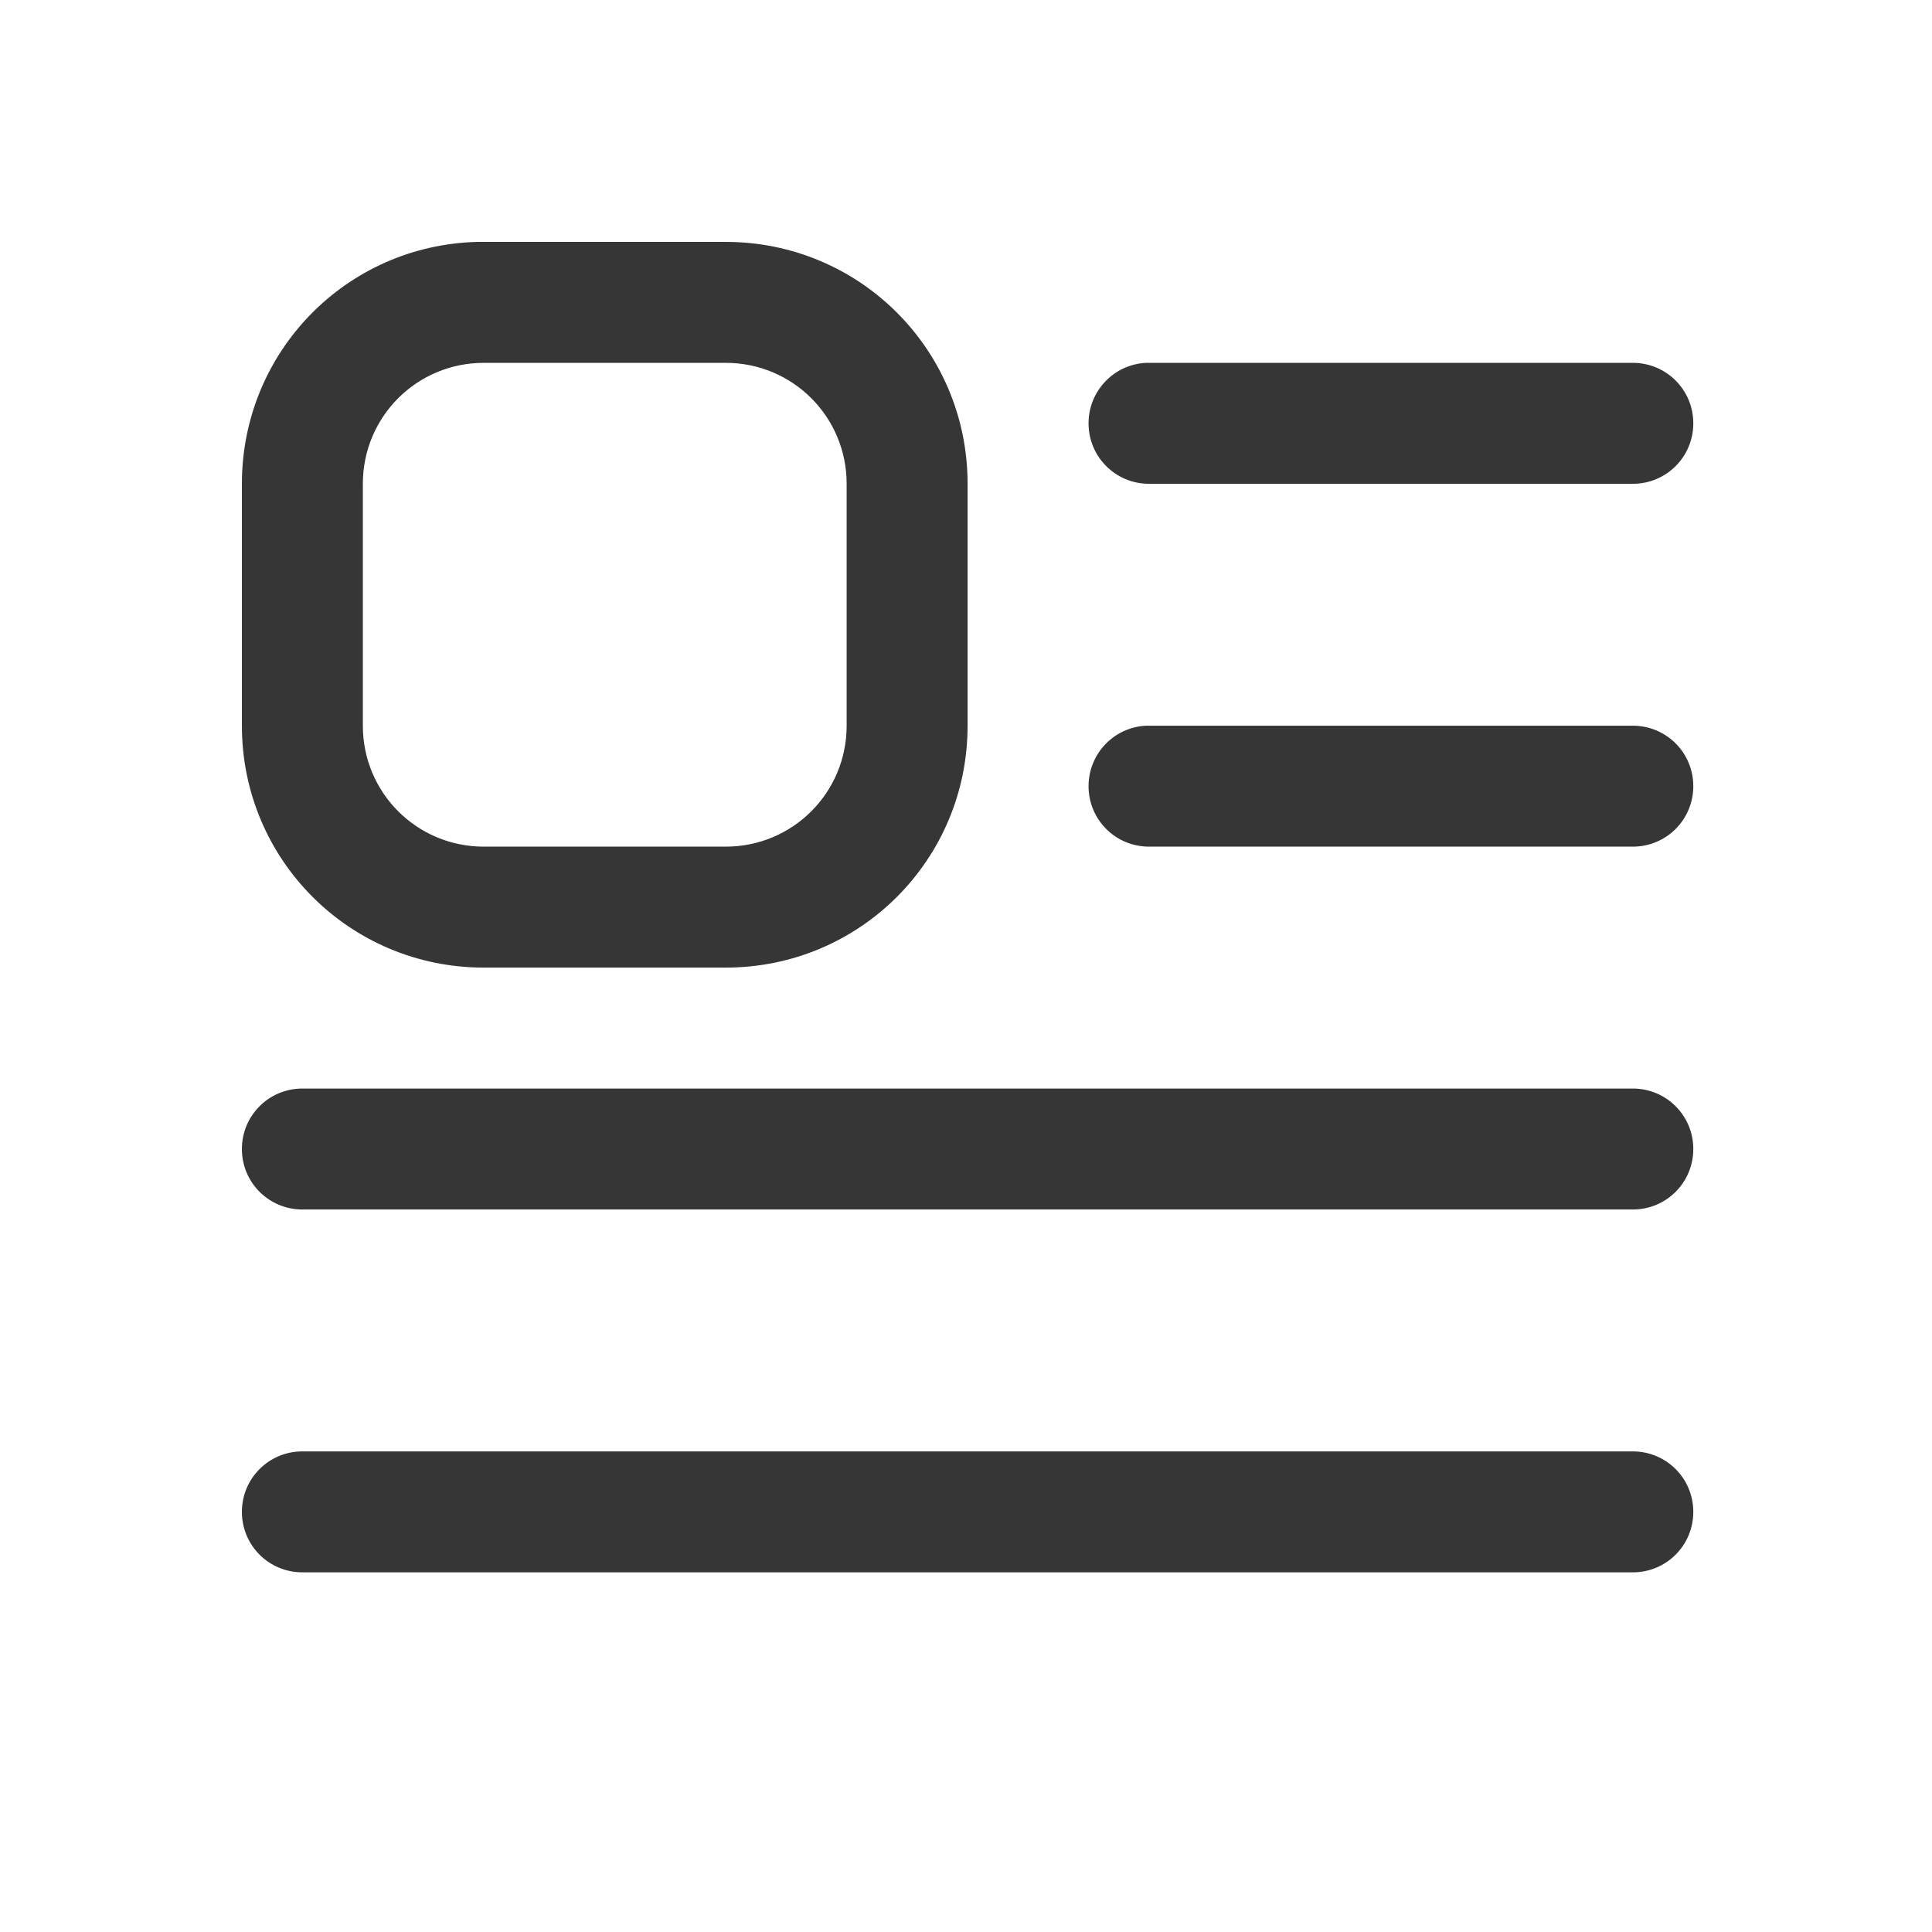 <?xml version="1.0" encoding="UTF-8" standalone="no"?>
<!-- Created with Inkscape (http://www.inkscape.org/) -->

<svg
   width="16"
   height="16"
   viewBox="0 0 4.233 4.233"
   version="1.1"
   id="svg11945"
   inkscape:version="1.1.1 (3bf5ae0d25, 2021-09-20, custom)"
   sodipodi:docname="ephy-reader-mode-symbolic.svg"
   xmlns:inkscape="http://www.inkscape.org/namespaces/inkscape"
   xmlns:sodipodi="http://sodipodi.sourceforge.net/DTD/sodipodi-0.dtd"
   xmlns="http://www.w3.org/2000/svg"
   xmlns:svg="http://www.w3.org/2000/svg">
  <sodipodi:namedview
     id="namedview11947"
     pagecolor="#ffffff"
     bordercolor="#666666"
     borderopacity="1.0"
     inkscape:pageshadow="2"
     inkscape:pageopacity="0.0"
     inkscape:pagecheckerboard="0"
     inkscape:document-units="px"
     showgrid="false"
     units="in"
     inkscape:zoom="38.650001"
     inkscape:cx="7.7619662"
     inkscape:cy="7.3868045"
     inkscape:window-width="1920"
     inkscape:window-height="996"
     inkscape:window-x="0"
     inkscape:window-y="0"
     inkscape:window-maximized="1"
     inkscape:current-layer="svg11945"
     showguides="false" />
  <defs
     id="defs11942" />
  <path
     id="rect1562"
     style="fill:#363636;fill-opacity:1;stroke-width:1.826;stroke-linecap:round;stroke-linejoin:round"
     d="M 3.947 2 C 2.863 2.027 2 2.909 2 4 L 2 6 C 2 7.108 2.892 8 4 8 L 6 8 C 7.108 8 8 7.108 8 6 L 8 4 C 8 2.892 7.108 2 6 2 L 4 2 C 3.983 2 3.964 2 3.947 2 z M 4 3 L 6 3 C 6.554 3 7 3.446 7 4 L 7 6 C 7 6.554 6.554 7 6 7 L 4 7 C 3.446 7 3 6.554 3 6 L 3 4 C 3 3.446 3.446 3 4 3 z M 9.475 3 C 9.21 3.013 9 3.232 9 3.5 C 9 3.777 9.223 4 9.5 4 L 13.5 4 C 13.777 4 14 3.777 14 3.5 C 14 3.223 13.777 3 13.5 3 L 9.5 3 C 9.491 3 9.483 3 9.475 3 z M 9.475 6 C 9.21 6.013 9 6.232 9 6.5 C 9 6.777 9.223 7 9.5 7 L 13.5 7 C 13.777 7 14 6.777 14 6.5 C 14 6.223 13.777 6 13.5 6 L 9.5 6 C 9.491 6 9.483 6 9.475 6 z M 2.5 9 C 2.223 9 2 9.223 2 9.5 C 2 9.777 2.223 10 2.5 10 L 13.5 10 C 13.777 10 14 9.777 14 9.5 C 14 9.223 13.777 9 13.5 9 L 2.5 9 z M 2.5 12 C 2.223 12 2 12.223 2 12.5 C 2 12.777 2.223 13 2.5 13 L 13.5 13 C 13.777 13 14 12.777 14 12.5 C 14 12.223 13.777 12 13.5 12 L 2.5 12 z "
     transform="scale(0.265)" />
</svg>
